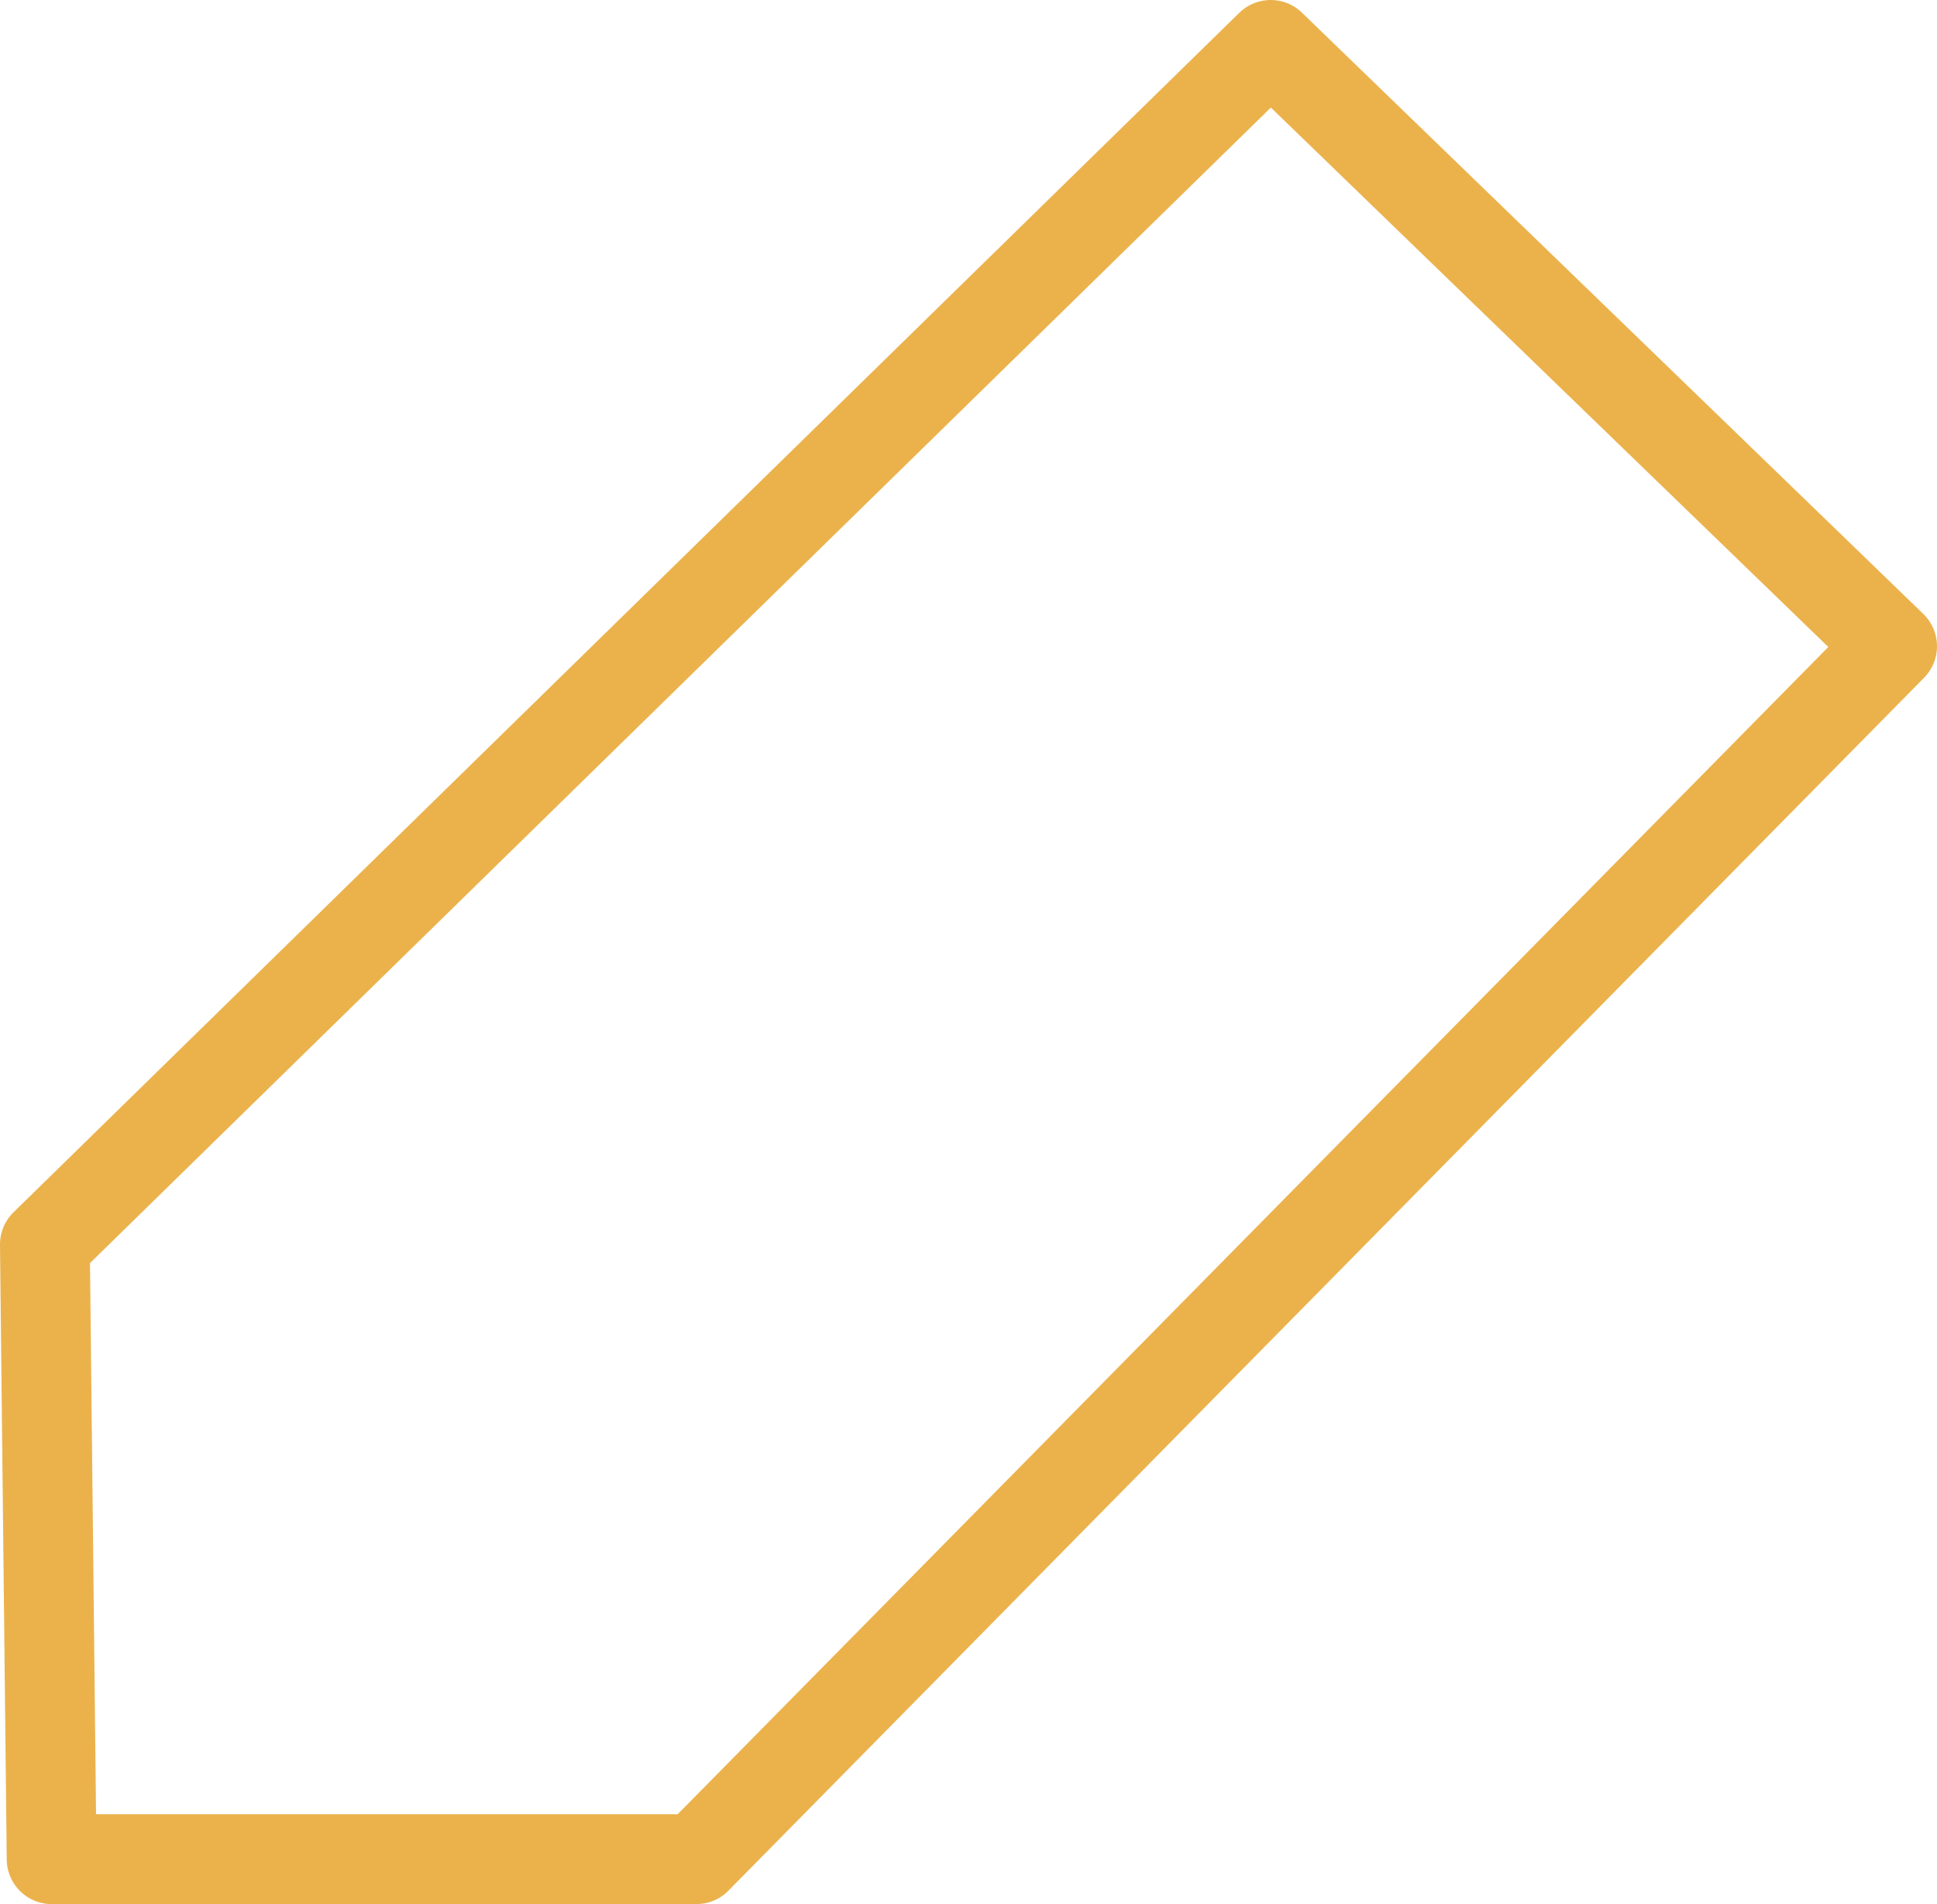 <svg xmlns="http://www.w3.org/2000/svg" viewBox="0 0 43.14 42.4"><defs><style>.cls-1{fill:none;stroke:#ebb24c;stroke-linecap:round;stroke-linejoin:round;stroke-width:2px;}</style></defs><title>edit_yellow</title><g id="Layer_2" data-name="Layer 2"><g id="Layer_1-2" data-name="Layer 1"><polygon class="cls-1" points="28.3 1 42.14 14.39 15.51 41.4 1.15 41.4 1 27.71 28.3 1"/></g></g></svg>
